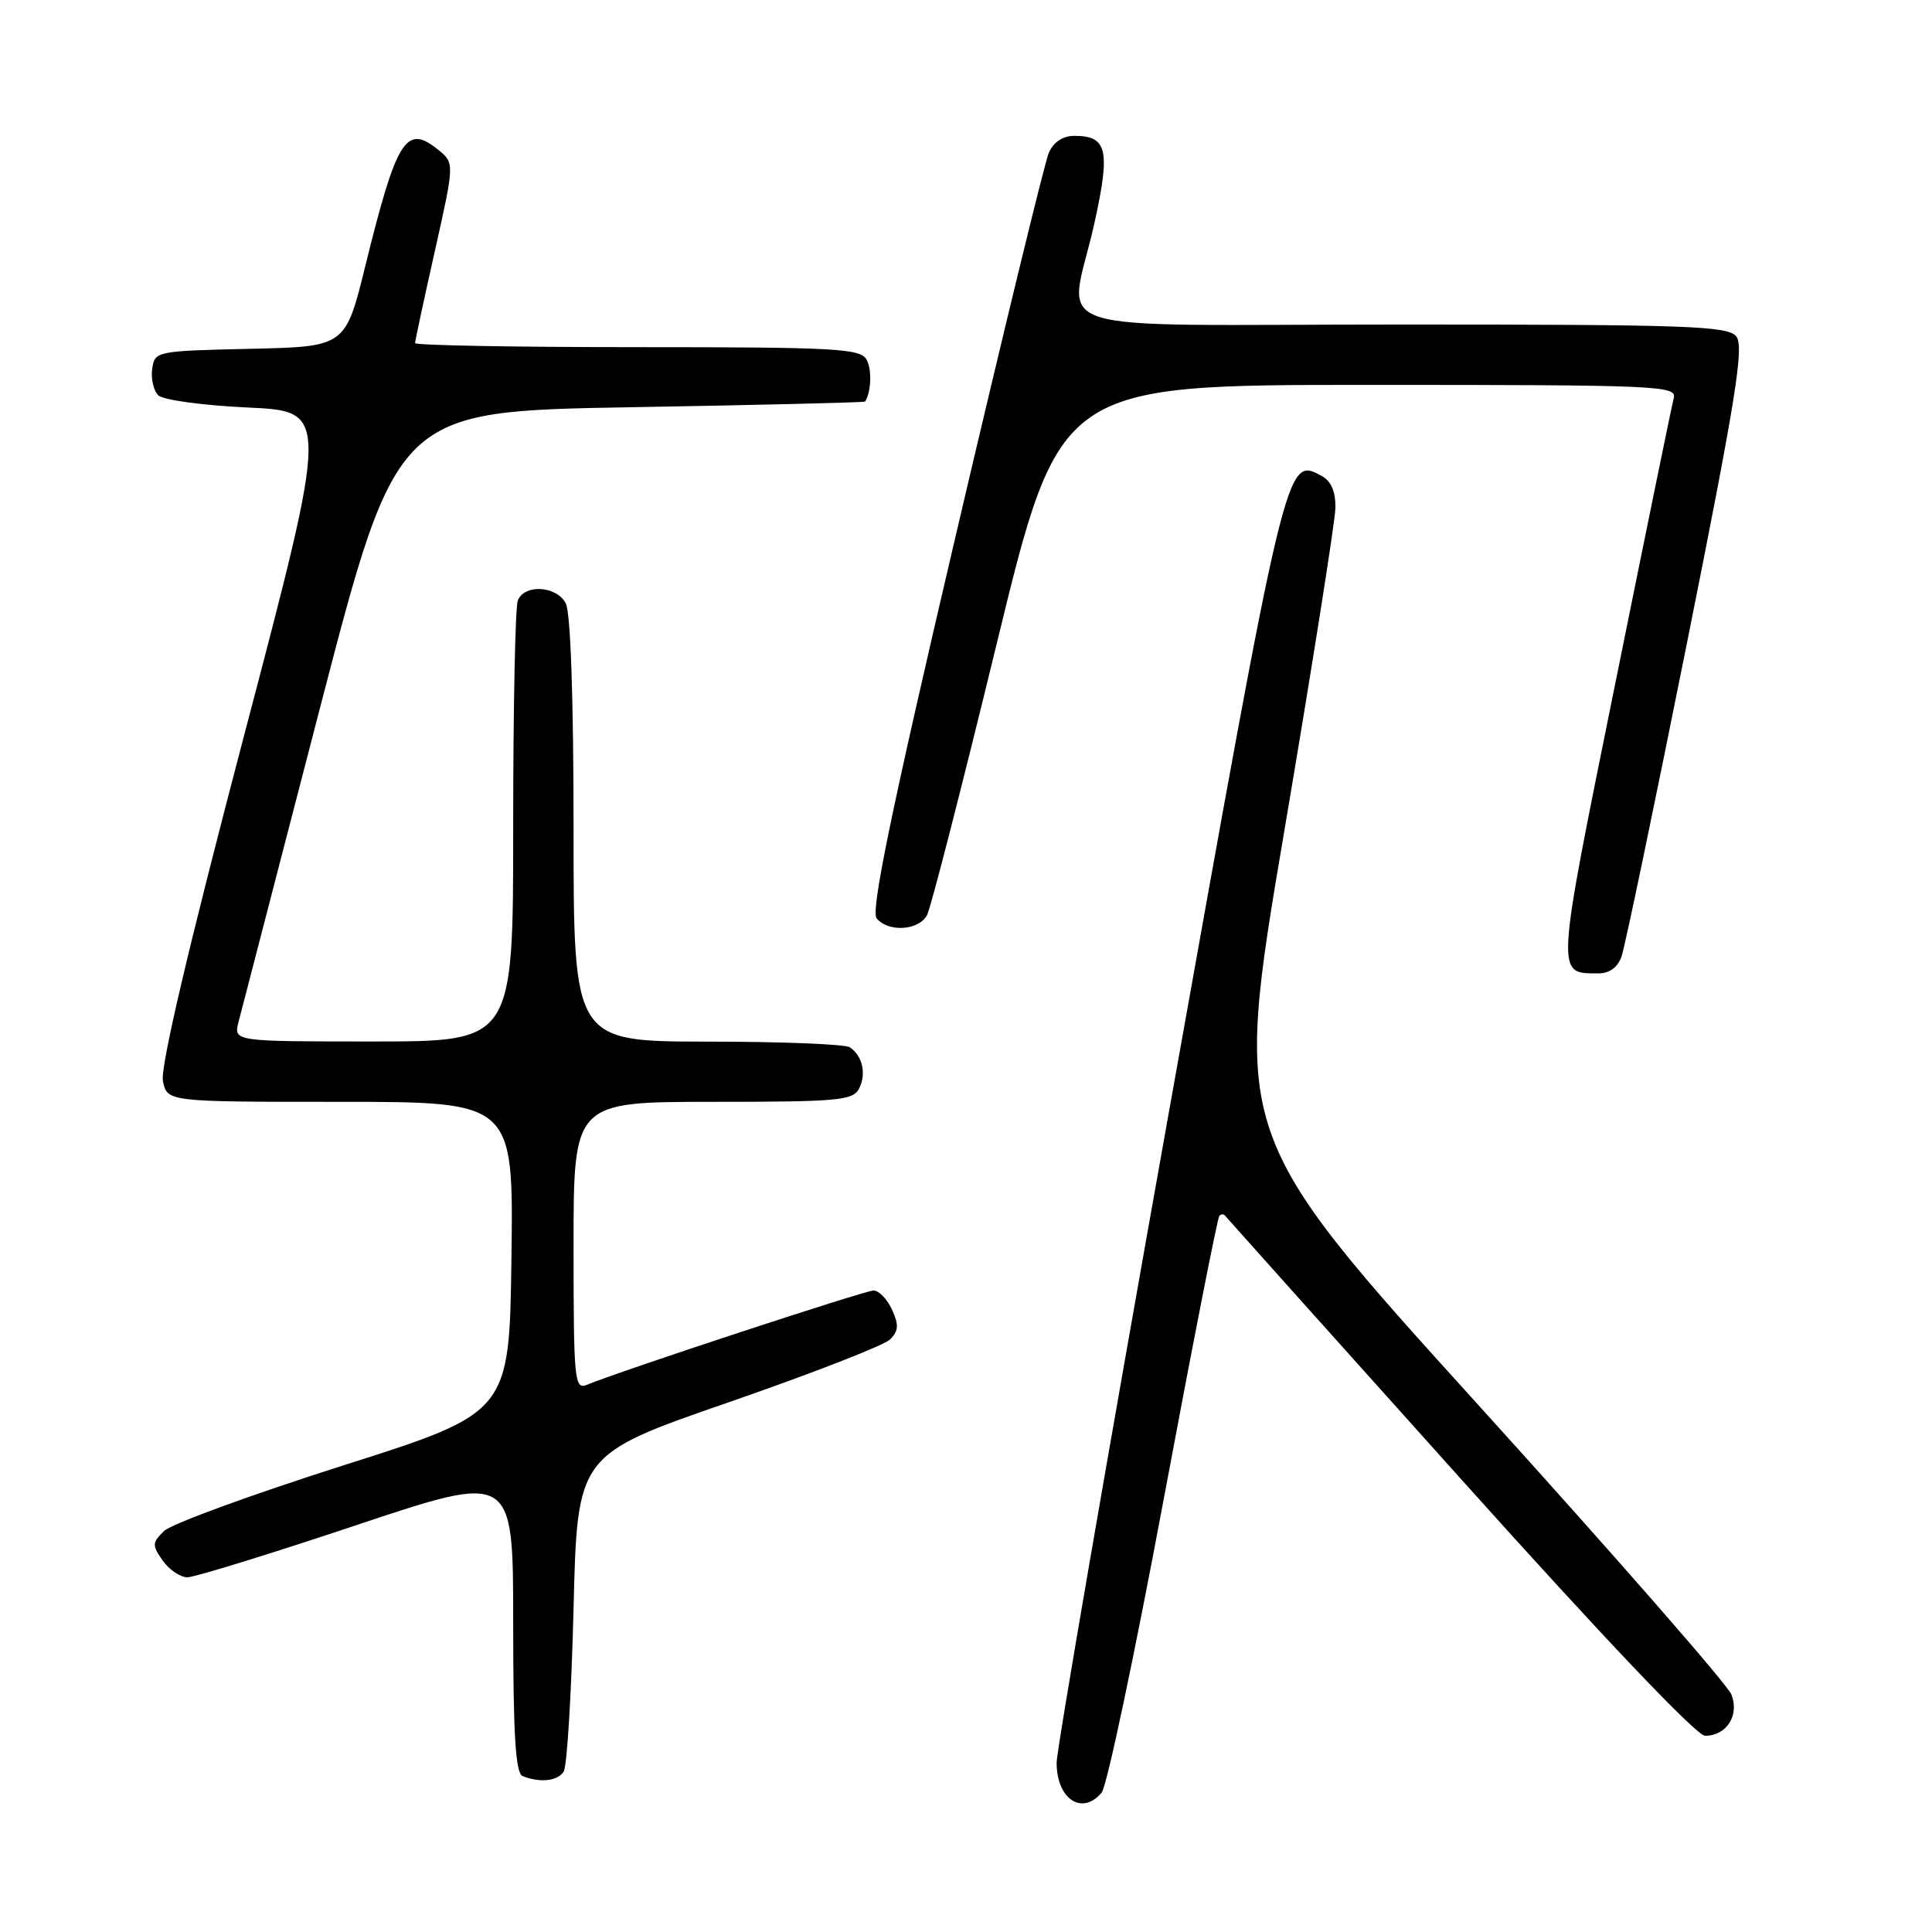 <?xml version="1.0" encoding="UTF-8" standalone="no"?>
<!DOCTYPE svg PUBLIC "-//W3C//DTD SVG 1.1//EN" "http://www.w3.org/Graphics/SVG/1.1/DTD/svg11.dtd" >
<svg xmlns="http://www.w3.org/2000/svg" xmlns:xlink="http://www.w3.org/1999/xlink" version="1.1" viewBox="0 0 256 256">
 <g >
 <path fill="currentColor"
d=" M 145.98 237.52 C 146.66 236.71 150.34 219.28 154.17 198.79 C 158.00 178.29 161.33 161.33 161.57 161.10 C 161.81 160.86 162.14 160.85 162.32 161.08 C 162.50 161.31 176.47 176.91 193.38 195.75 C 212.42 216.97 224.80 230.00 225.93 230.00 C 228.78 230.00 230.51 227.29 229.42 224.53 C 228.91 223.23 213.85 206.00 195.94 186.23 C 163.37 150.29 163.37 150.29 170.13 110.39 C 173.85 88.45 176.92 69.05 176.95 67.29 C 176.98 65.14 176.38 63.74 175.14 63.07 C 170.38 60.53 170.53 59.88 154.84 147.61 C 146.69 193.20 140.02 231.87 140.01 233.55 C 139.99 238.38 143.39 240.64 145.98 237.52 Z  M 74.69 234.75 C 75.14 234.06 75.72 224.33 76.00 213.12 C 76.50 192.75 76.50 192.75 96.50 185.83 C 107.50 182.02 117.14 178.27 117.93 177.49 C 119.07 176.36 119.12 175.56 118.20 173.54 C 117.56 172.14 116.46 171.00 115.74 171.00 C 114.60 171.00 82.36 181.60 77.75 183.50 C 76.12 184.16 76.00 182.91 76.00 165.11 C 76.00 146.00 76.00 146.00 94.46 146.00 C 111.04 146.00 113.02 145.82 113.83 144.25 C 114.83 142.31 114.29 139.89 112.60 138.77 C 112.00 138.36 103.51 138.02 93.75 138.02 C 76.00 138.00 76.00 138.00 76.00 109.93 C 76.00 92.50 75.61 81.14 74.96 79.93 C 73.72 77.60 69.46 77.37 68.61 79.58 C 68.27 80.45 68.00 93.95 68.00 109.58 C 68.00 138.00 68.00 138.00 49.48 138.00 C 30.96 138.00 30.96 138.00 31.60 135.44 C 31.96 134.04 36.83 115.25 42.43 93.69 C 52.61 54.50 52.61 54.50 83.56 53.96 C 100.57 53.67 114.56 53.33 114.63 53.21 C 115.45 51.90 115.55 48.95 114.82 47.64 C 114.00 46.18 110.72 46.00 84.45 46.00 C 68.25 46.00 55.00 45.76 55.00 45.46 C 55.00 45.17 56.18 39.68 57.62 33.27 C 60.23 21.61 60.23 21.61 58.07 19.85 C 53.80 16.40 52.58 18.34 48.41 35.22 C 45.77 45.94 45.77 45.94 33.13 46.22 C 20.70 46.50 20.49 46.54 20.17 48.87 C 19.98 50.17 20.34 51.74 20.96 52.37 C 21.59 53.00 26.84 53.72 32.87 54.00 C 43.64 54.50 43.64 54.50 32.33 97.50 C 24.93 125.66 21.22 141.45 21.59 143.25 C 22.16 146.00 22.16 146.00 45.10 146.00 C 68.04 146.00 68.04 146.00 67.77 166.59 C 67.50 187.18 67.50 187.18 45.50 194.17 C 33.40 198.02 22.71 201.93 21.75 202.86 C 20.15 204.41 20.13 204.75 21.56 206.78 C 22.41 208.00 23.89 209.00 24.83 209.00 C 25.78 209.00 35.88 205.88 47.28 202.07 C 68.00 195.15 68.00 195.15 68.00 214.99 C 68.00 229.93 68.31 234.96 69.25 235.34 C 71.55 236.26 73.87 236.01 74.69 234.75 Z  M 214.86 126.75 C 215.30 125.51 219.19 106.87 223.51 85.31 C 230.05 52.64 231.14 45.87 230.05 44.56 C 228.91 43.19 223.55 43.00 185.88 43.00 C 136.33 43.00 141.66 44.75 145.01 29.59 C 147.16 19.87 146.73 18.00 142.36 18.00 C 140.83 18.00 139.60 18.82 138.97 20.25 C 138.43 21.49 132.83 44.52 126.53 71.44 C 118.05 107.65 115.36 120.73 116.16 121.69 C 117.72 123.57 121.77 123.30 122.84 121.25 C 123.34 120.29 127.50 104.09 132.08 85.25 C 140.41 51.00 140.41 51.00 181.32 51.00 C 219.79 51.00 222.21 51.10 221.78 52.75 C 221.53 53.71 218.02 70.85 213.98 90.82 C 206.10 129.72 206.15 128.95 211.77 128.98 C 213.24 128.99 214.34 128.20 214.86 126.75 Z "/>
</g>
</svg>
